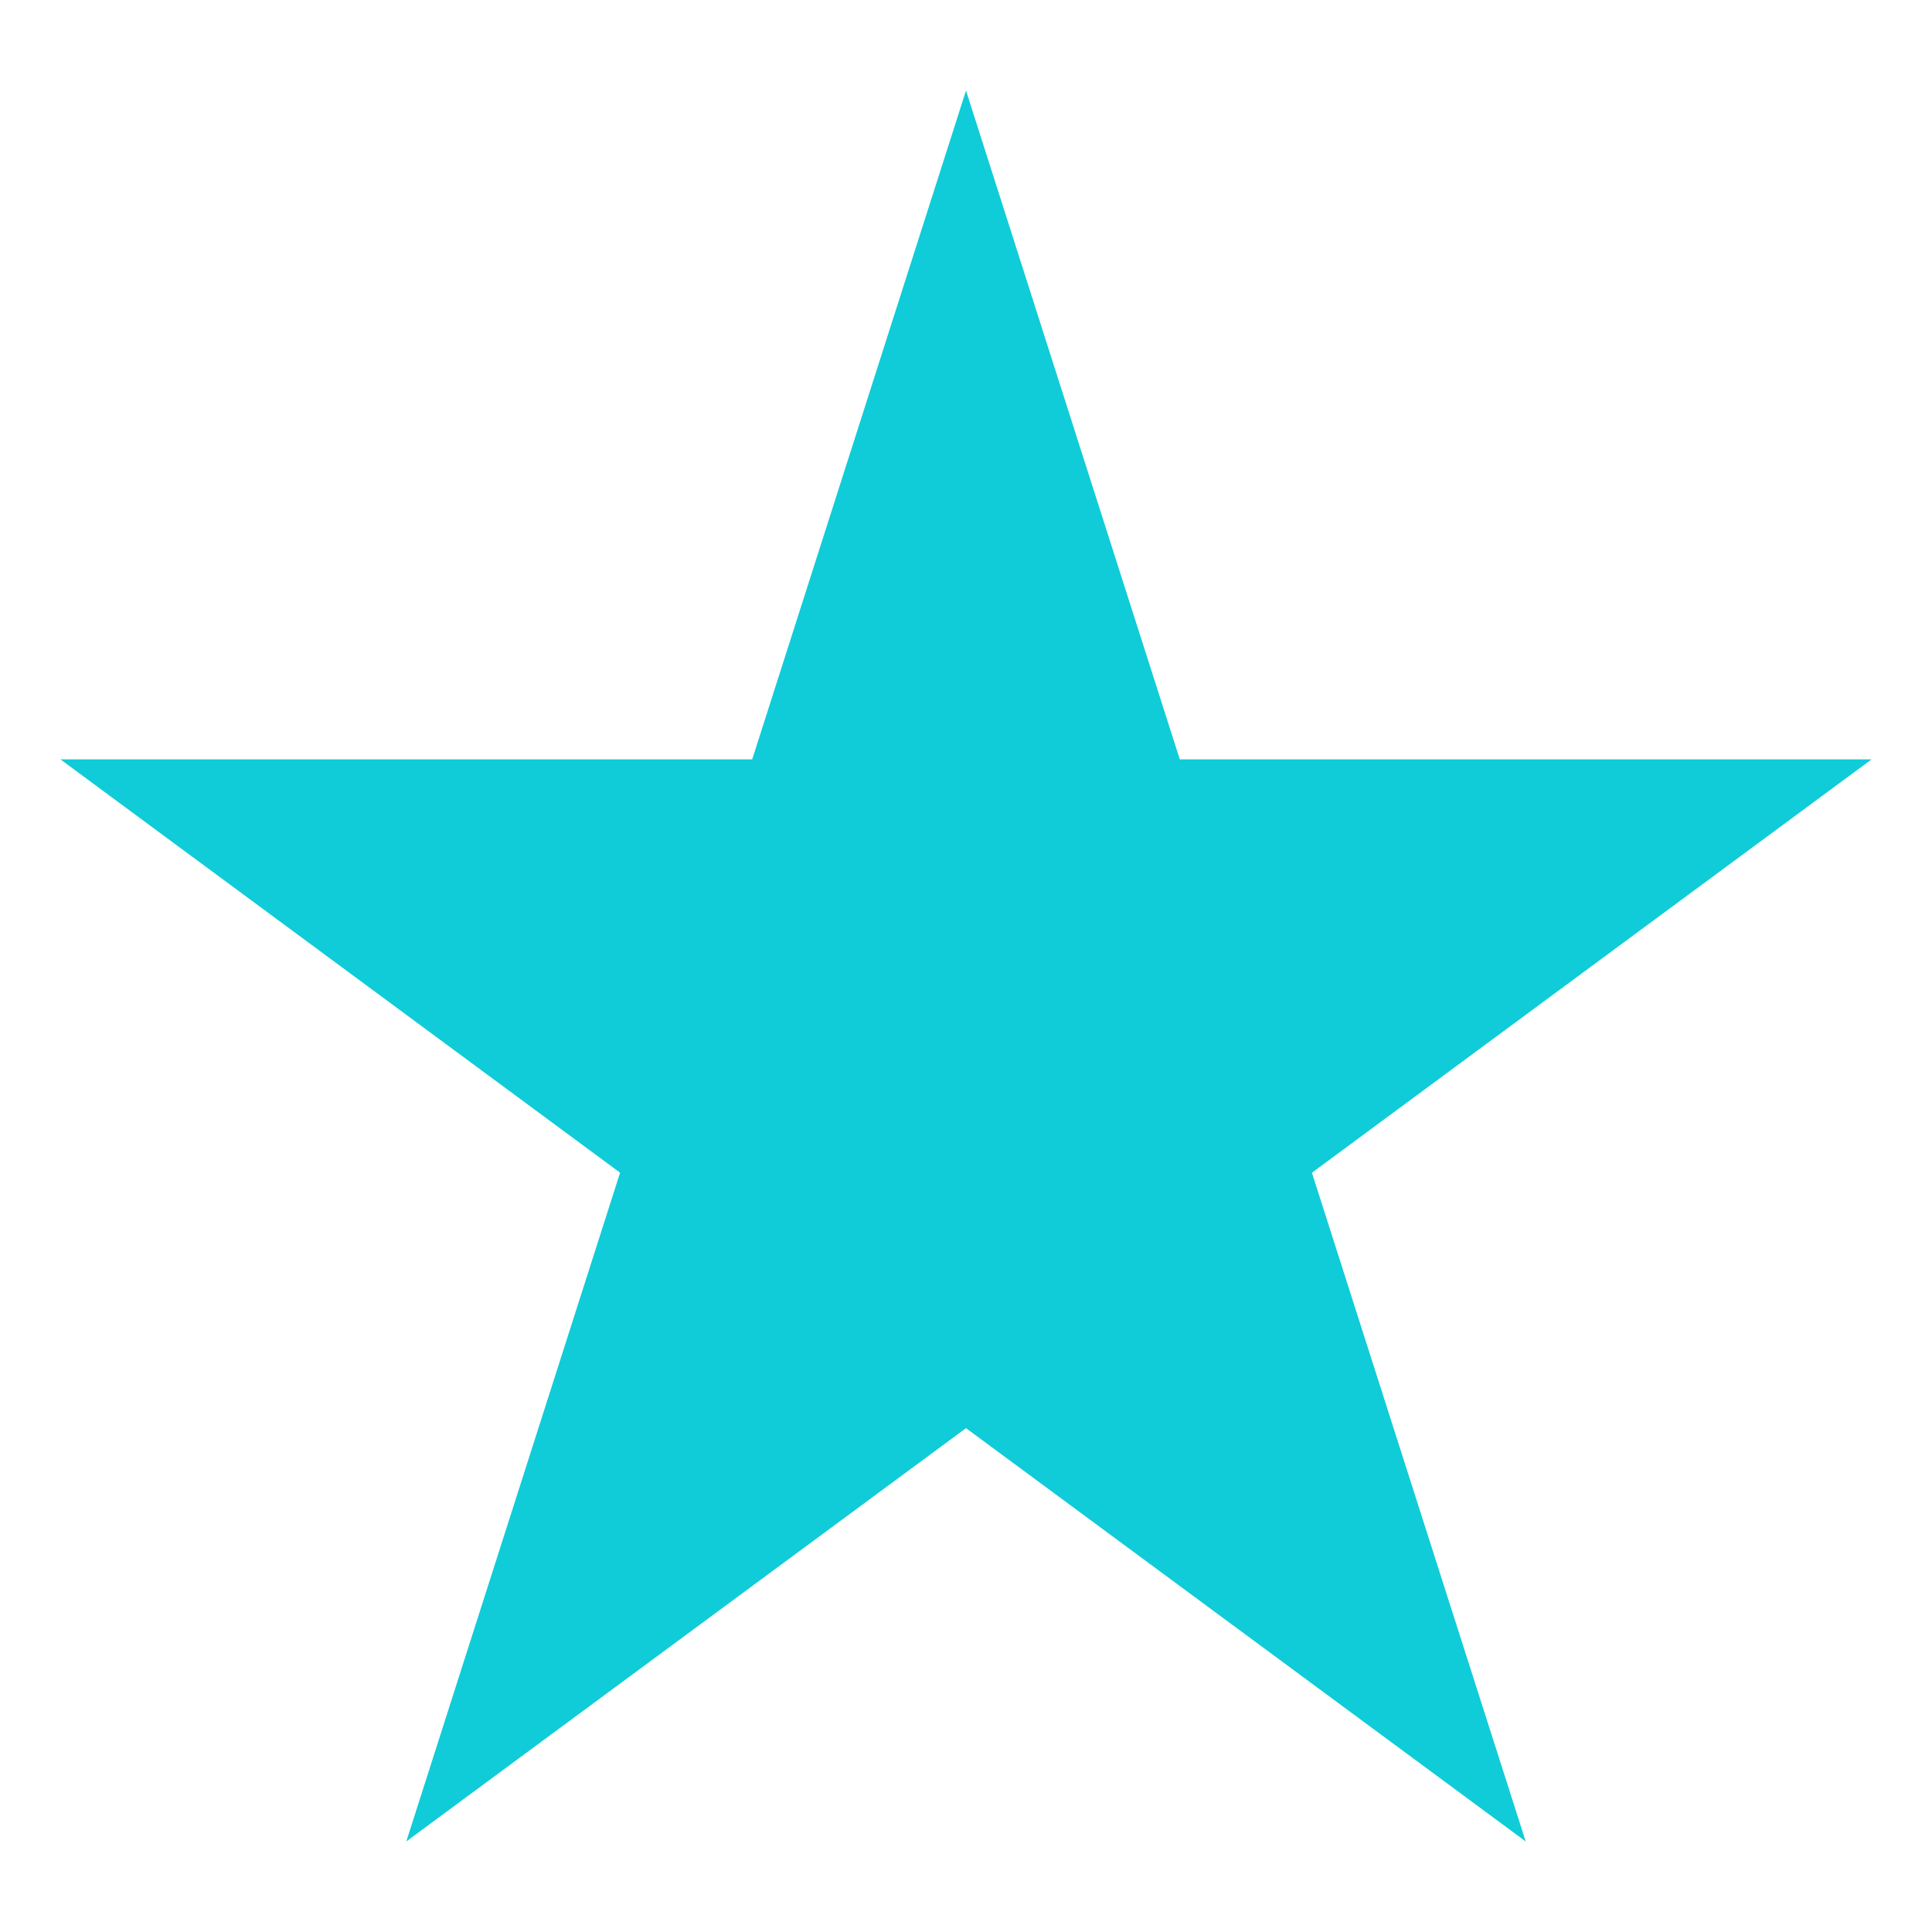<svg xmlns="http://www.w3.org/2000/svg" viewBox="0 0 64 64" enable-background="new 0 0 64 64"><path fill="#0FCCD8" d="M62,25.154H39.082L32,3l-7.082,22.154H2l18.541,13.693L13.459,61L32,47.309L50.541,61l-7.082-22.152L62,25.154z"/></svg>